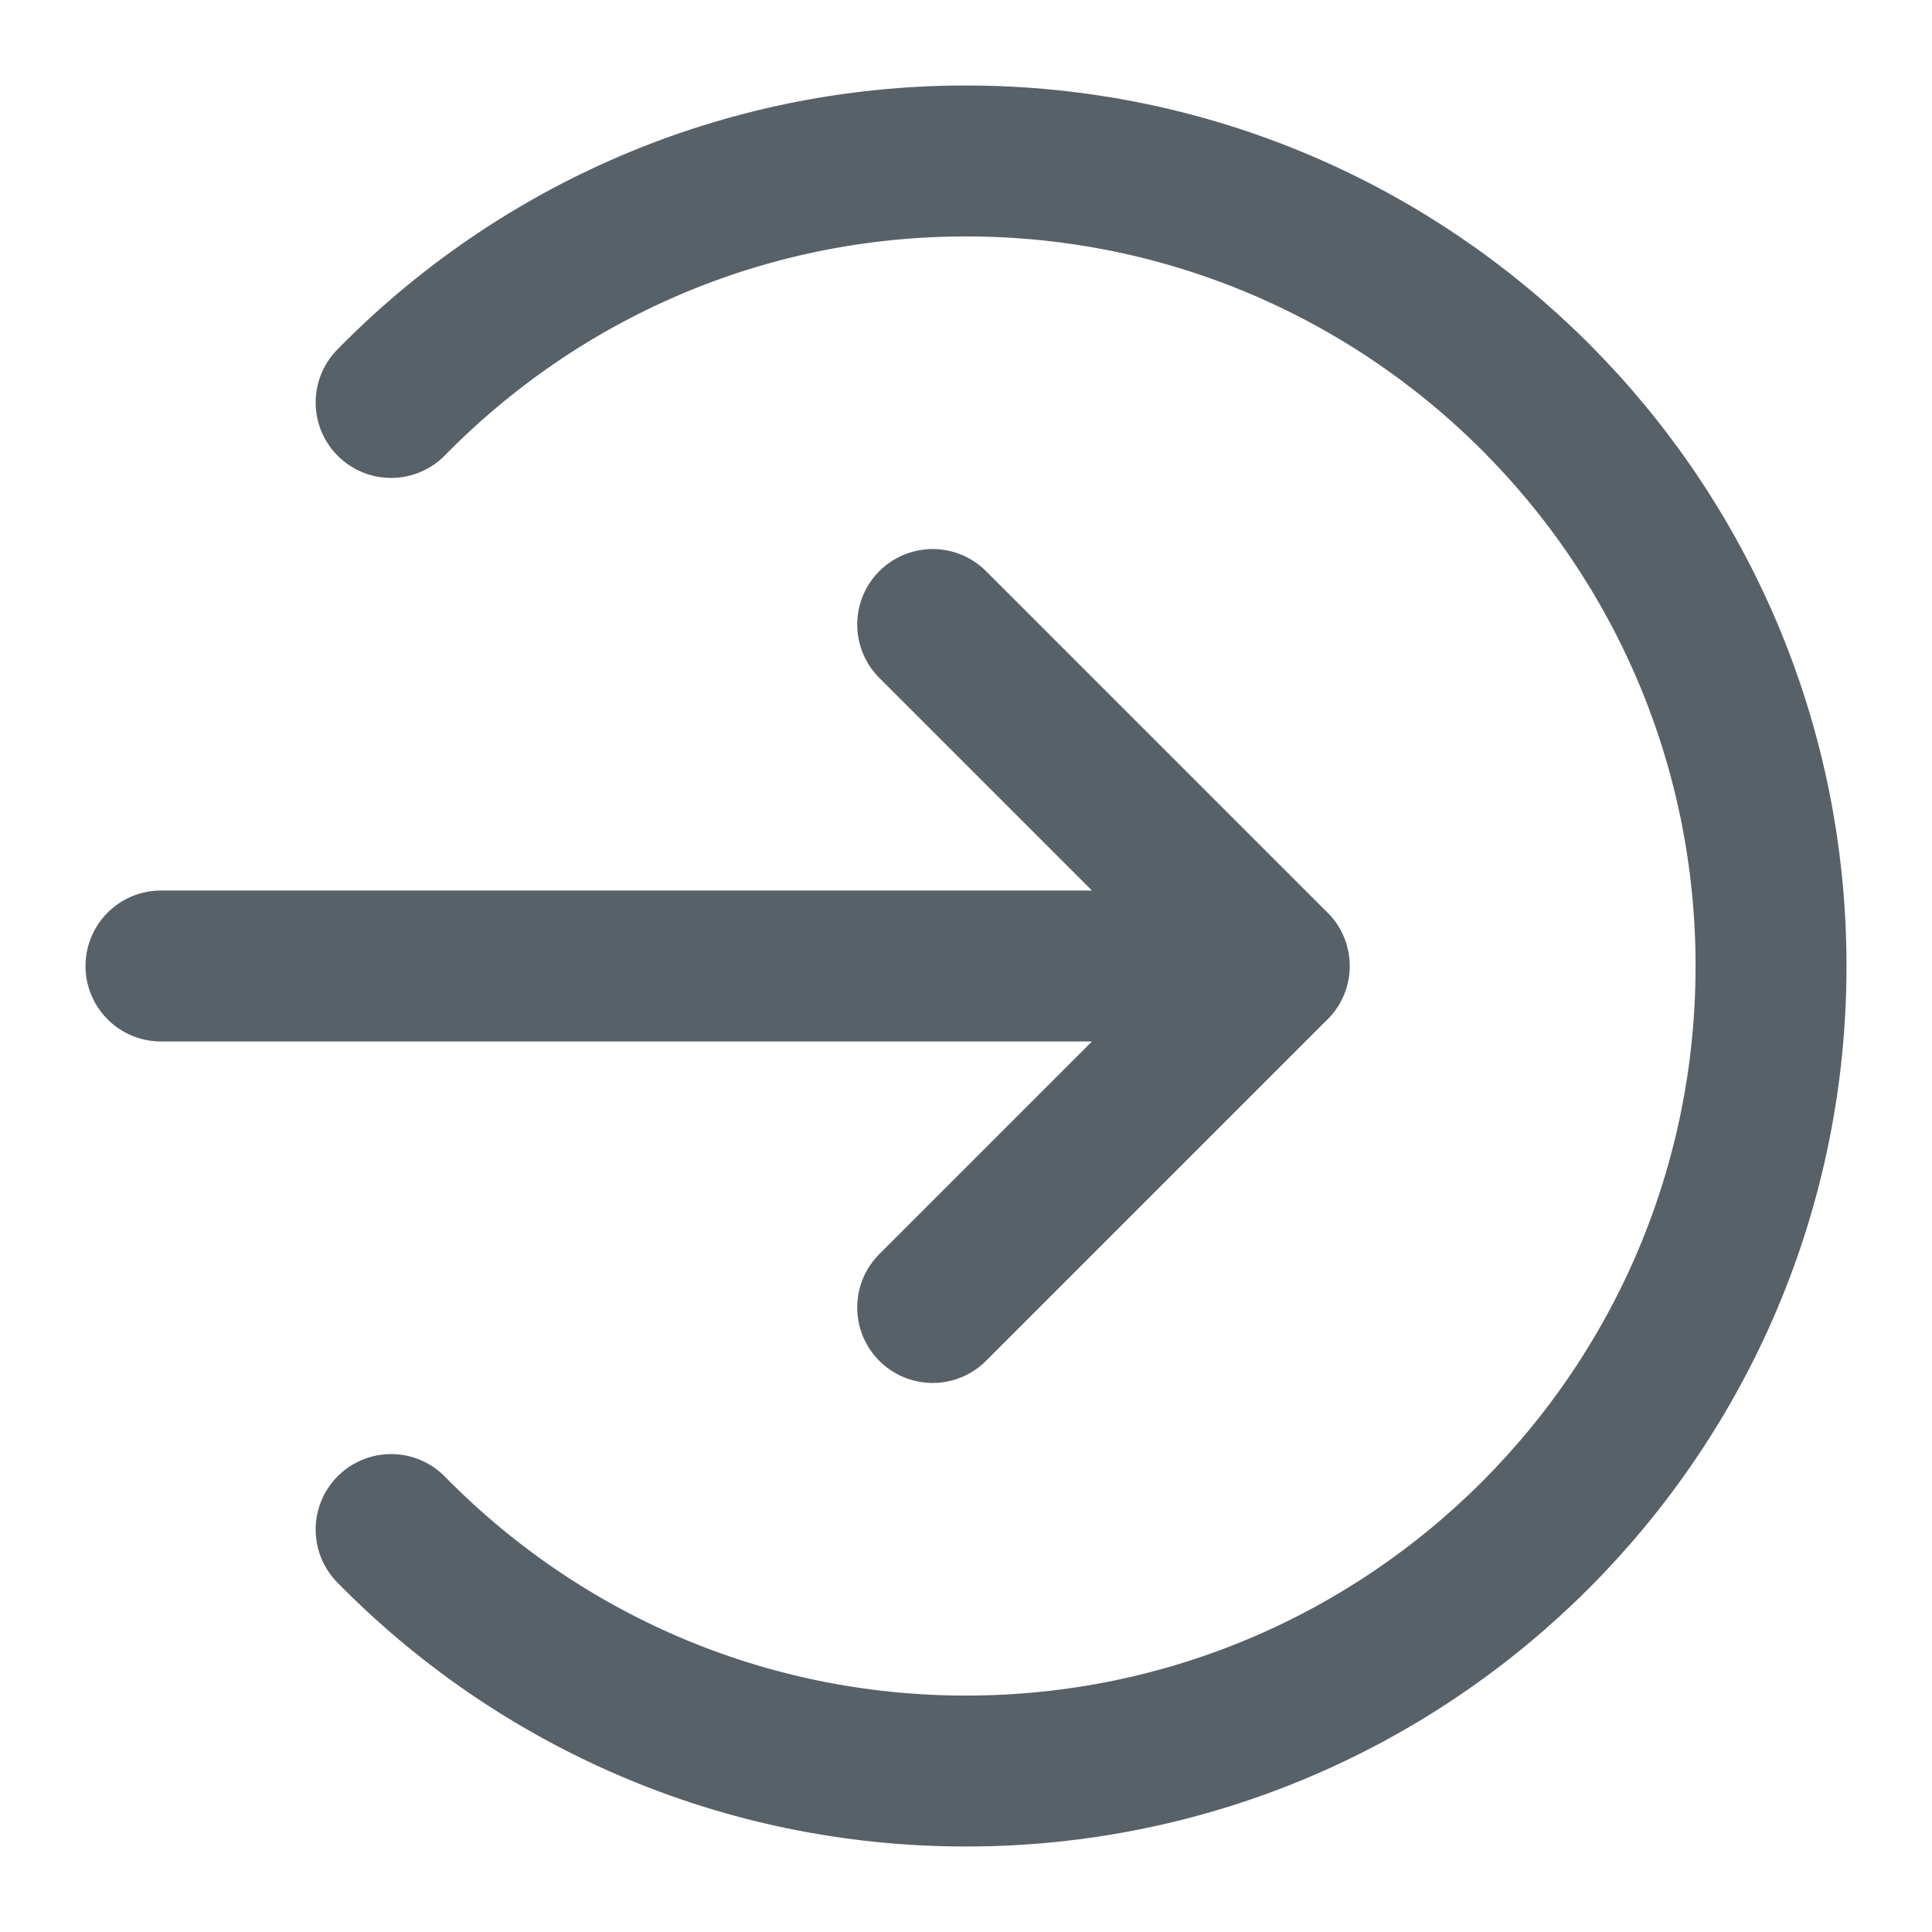 <svg width="16" height="16" viewBox="0 0 16 16" fill="none" xmlns="http://www.w3.org/2000/svg">
<path d="M3.239 3.333C4.449 2.099 6.135 1.333 8 1.333C11.682 1.333 14.667 4.318 14.667 8C14.667 11.682 11.682 14.667 8 14.667C6.135 14.667 4.449 13.901 3.239 12.667M7.724 5.172L10.552 8M10.552 8L7.724 10.828M10.552 8H1.333M10.552 8H10.553" stroke="#596168" stroke-width="1.25" stroke-linecap="round" stroke-linejoin="round"/>
</svg>